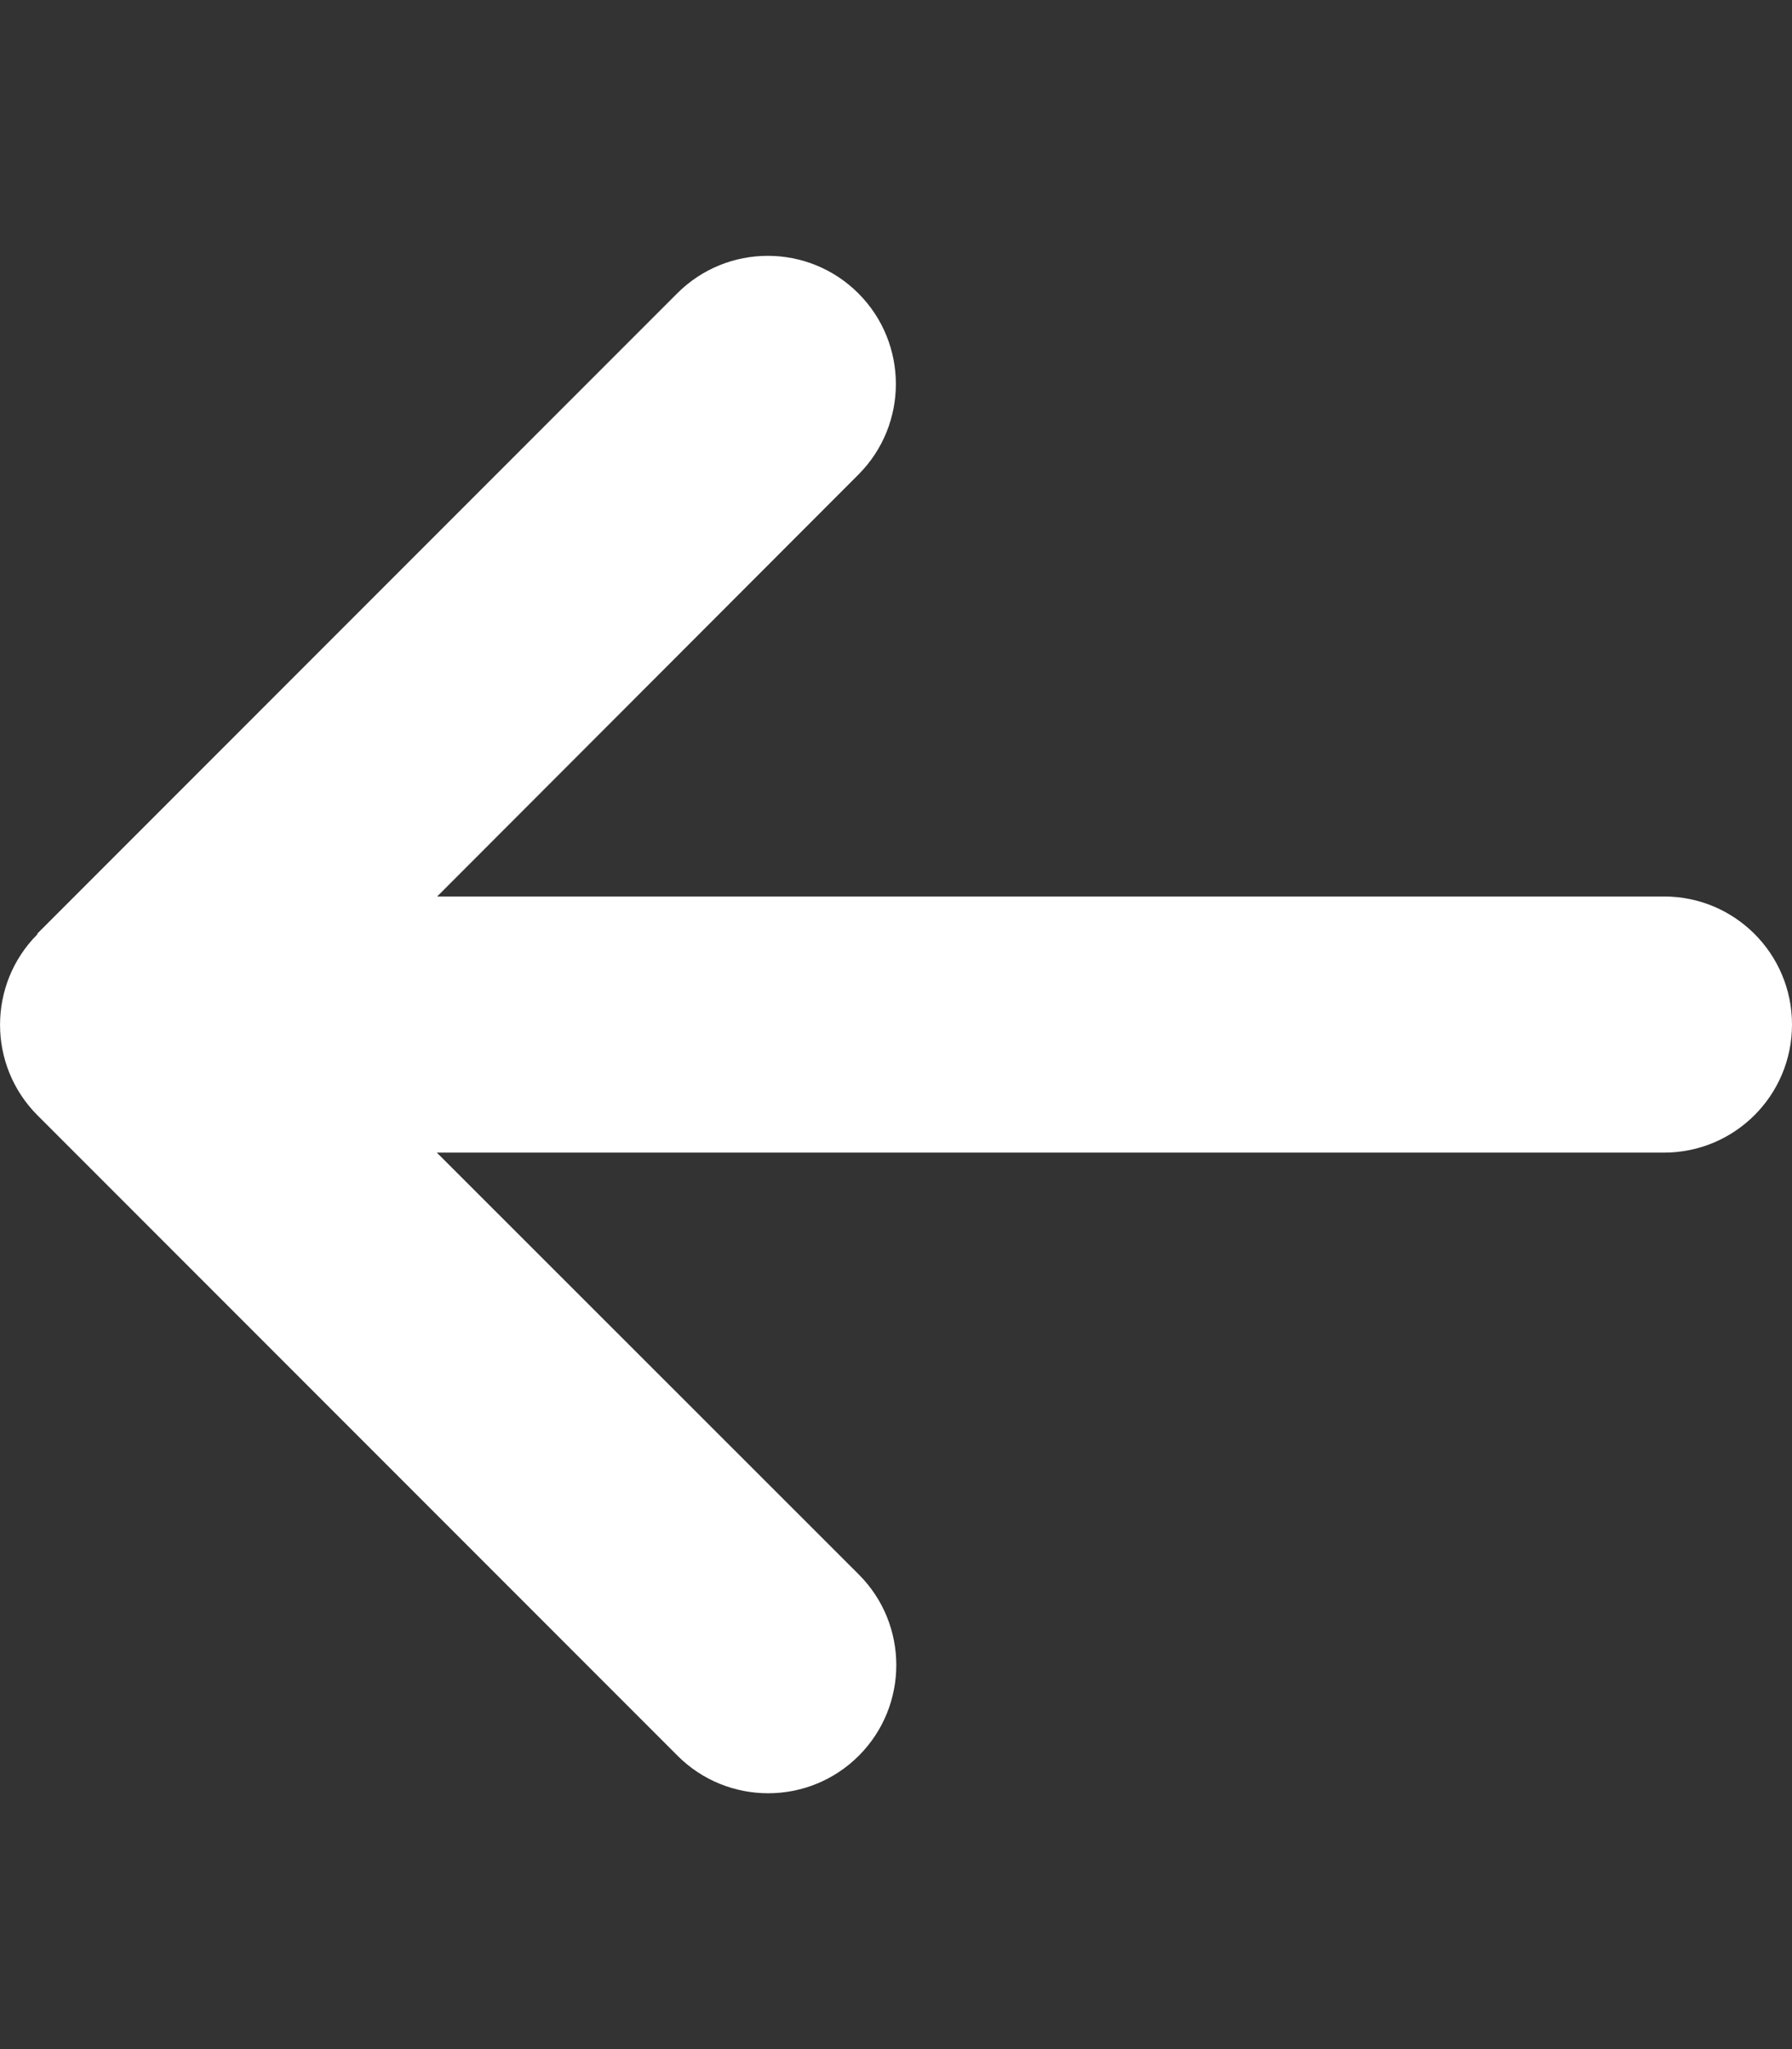 <svg width="21" height="24" viewBox="0 0 21 24" fill="none" xmlns="http://www.w3.org/2000/svg">
<rect x="0" y="0" width="21" height="24" fill="#333333" stroke="none"/>
<path d="M0.44 10.941C-0.146 11.527 -0.146 12.478 0.44 13.064L7.94 20.564C8.526 21.15 9.478 21.15 10.064 20.564C10.65 19.978 10.65 19.026 10.064 18.441L5.119 13.5H19.5C20.329 13.5 21 12.83 21 12C21 11.17 20.329 10.5 19.5 10.5H5.123L10.059 5.559C10.645 4.973 10.645 4.022 10.059 3.436C9.473 2.85 8.522 2.85 7.936 3.436L0.436 10.936L0.44 10.941Z" fill="white"/>
</svg>
